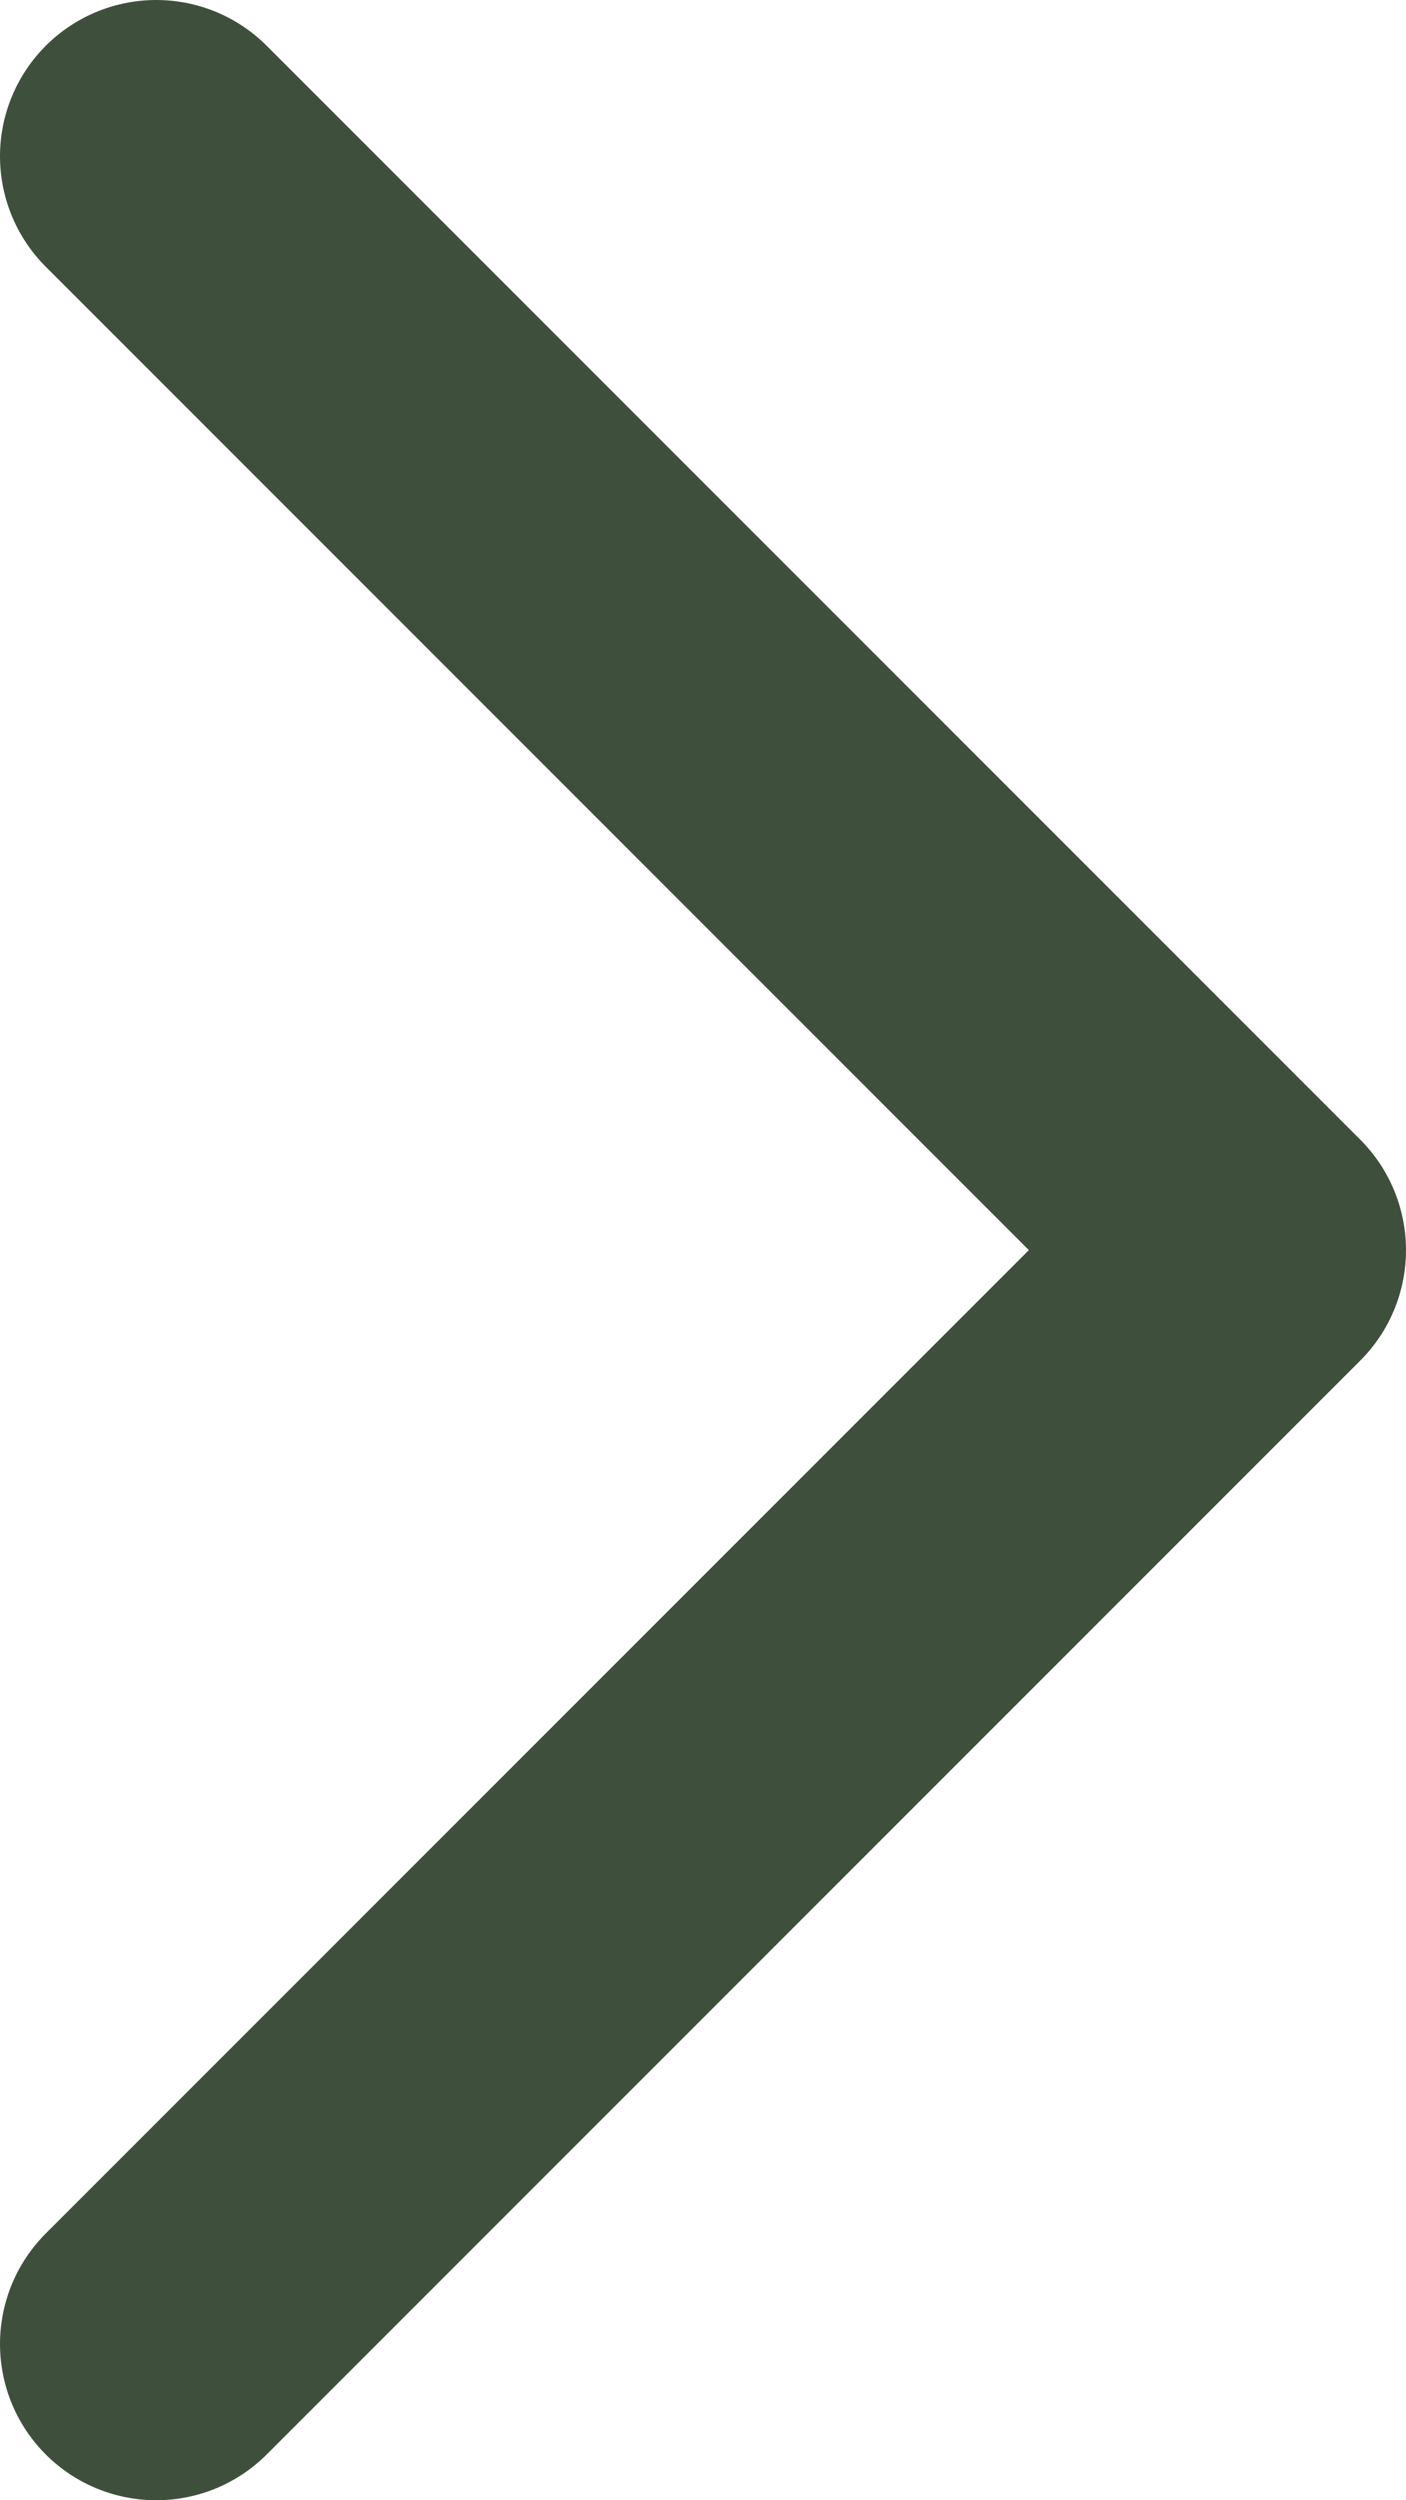 <svg width="18" height="32" viewBox="0 0 18 32" fill="none" xmlns="http://www.w3.org/2000/svg">
<path d="M2 30L16 16L2 2" stroke="#3E503C" stroke-width="4" stroke-linecap="round" stroke-linejoin="round"/>
</svg>
